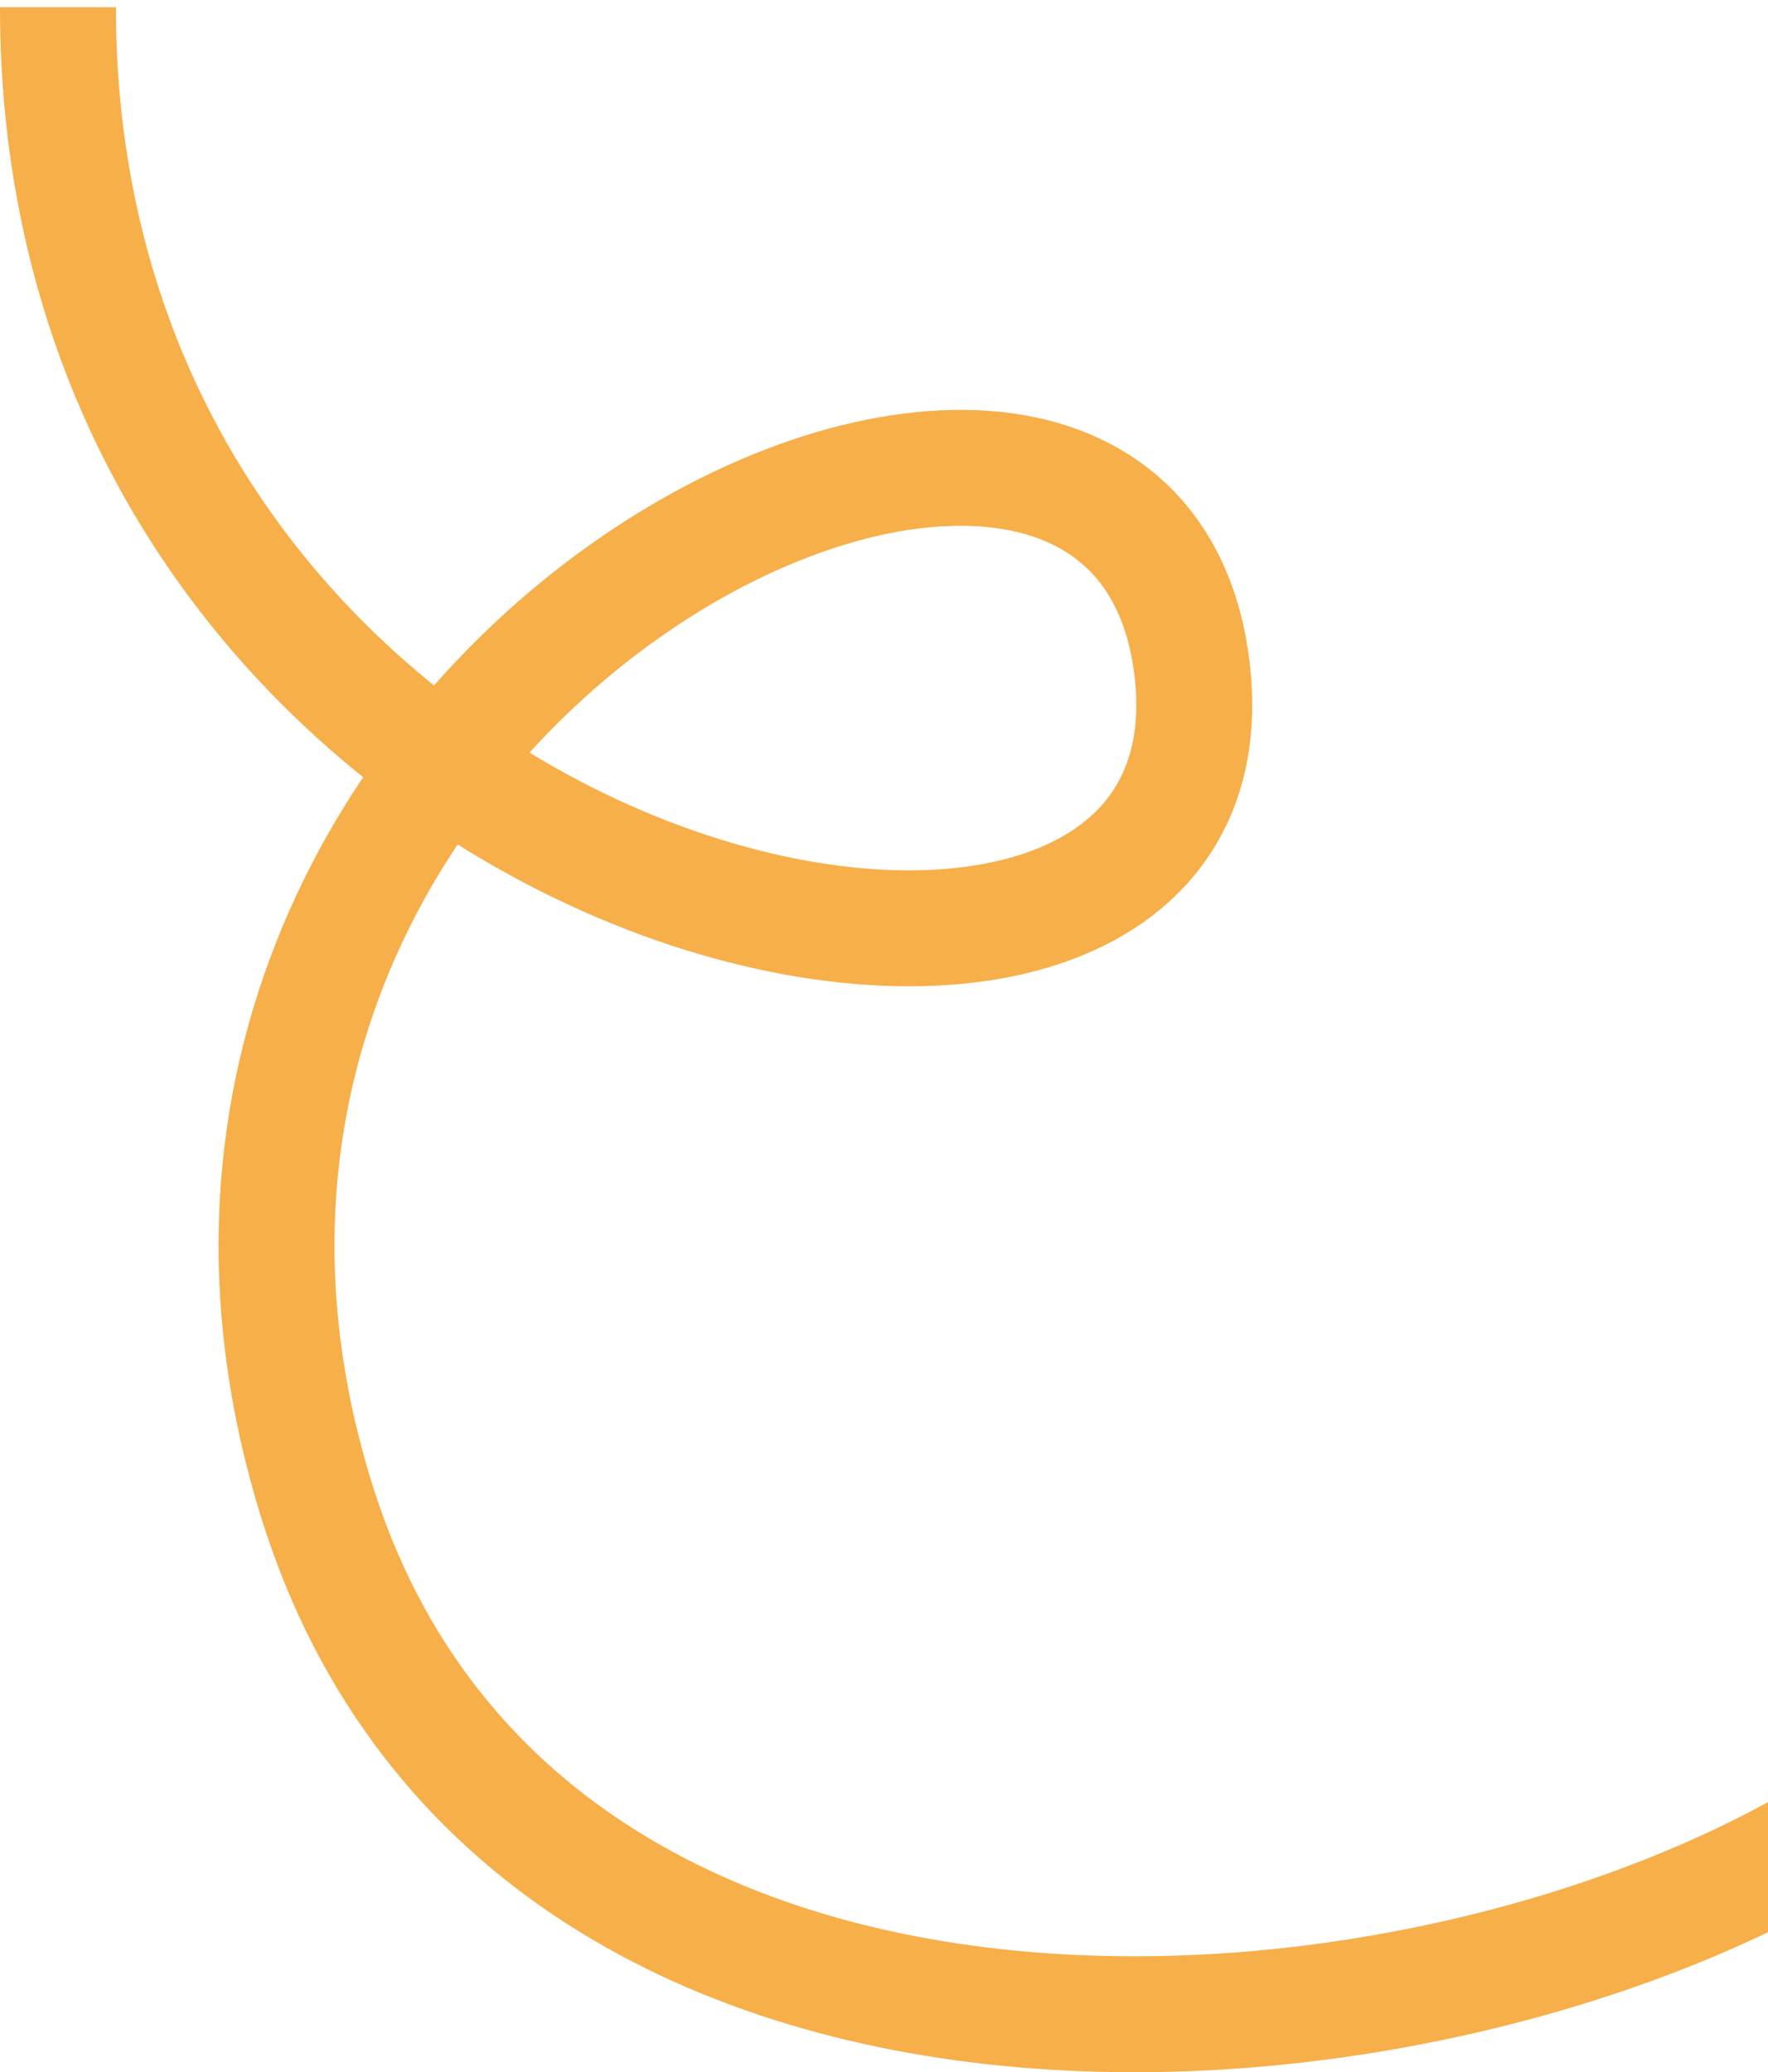 <svg width="122" height="143" viewBox="0 0 122 143" fill="none" xmlns="http://www.w3.org/2000/svg">
<path d="M4 0.5C4 64.5 86.378 81.02 82.26 46.193C78.141 11.366 4 46.193 21.849 103.555C36.466 150.533 103.541 143.845 131 123.359" stroke="#F7AF4A" stroke-width="8"/>
</svg>
